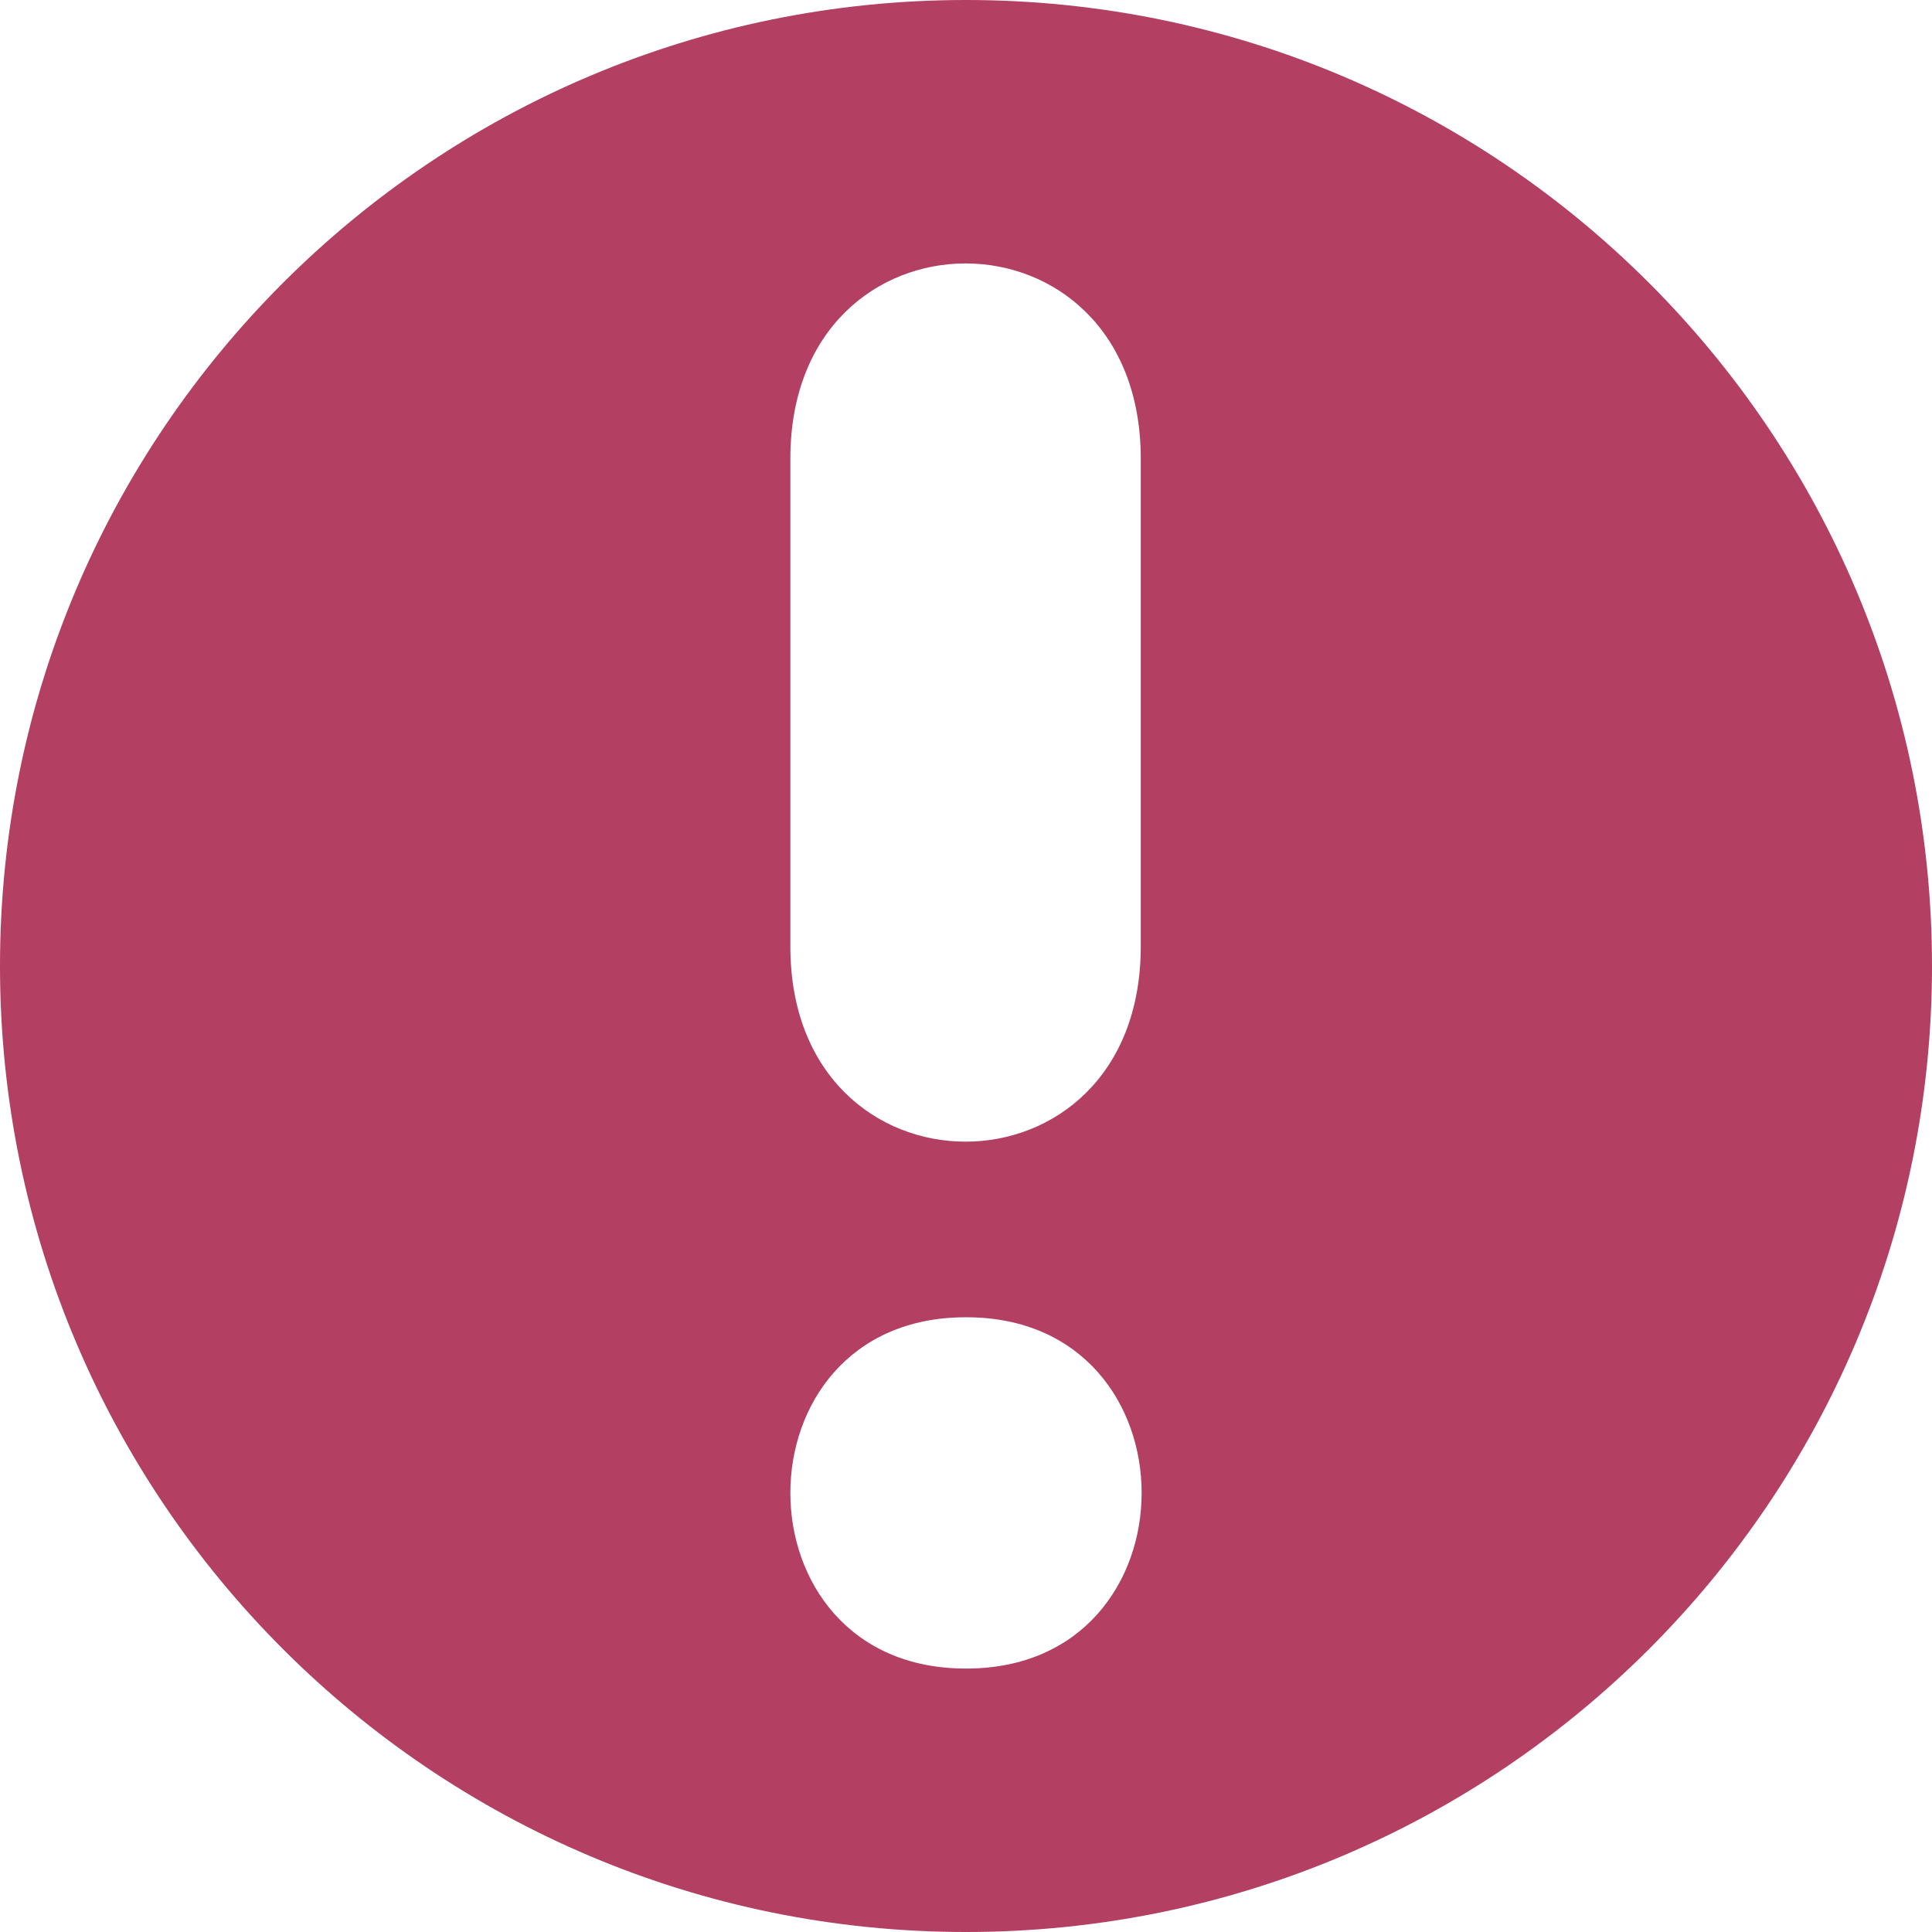 <svg width="20" height="20" viewBox="0 0 22 22"
     fill="none" xmlns="http://www.w3.org/2000/svg"
>
    <path fill-rule="evenodd" clip-rule="evenodd"
          d="M11 22C4.925 22 0 17.075 0 11C0 4.925 4.925 0 11 0C17.075 0 22 4.925 22 11C22 17.075 17.075 22 11 22ZM11.005 15C13.665 15 13.665 19 11.005 19H10.995C8.335 19 8.335 15 10.995 15H11.005ZM12.99 10.778V5.222C12.99 2.259 9 2.259 9 5.222V10.778C9 13.741 12.99 13.741 12.99 10.778Z"
          fill="#B33F62"/>
</svg>
